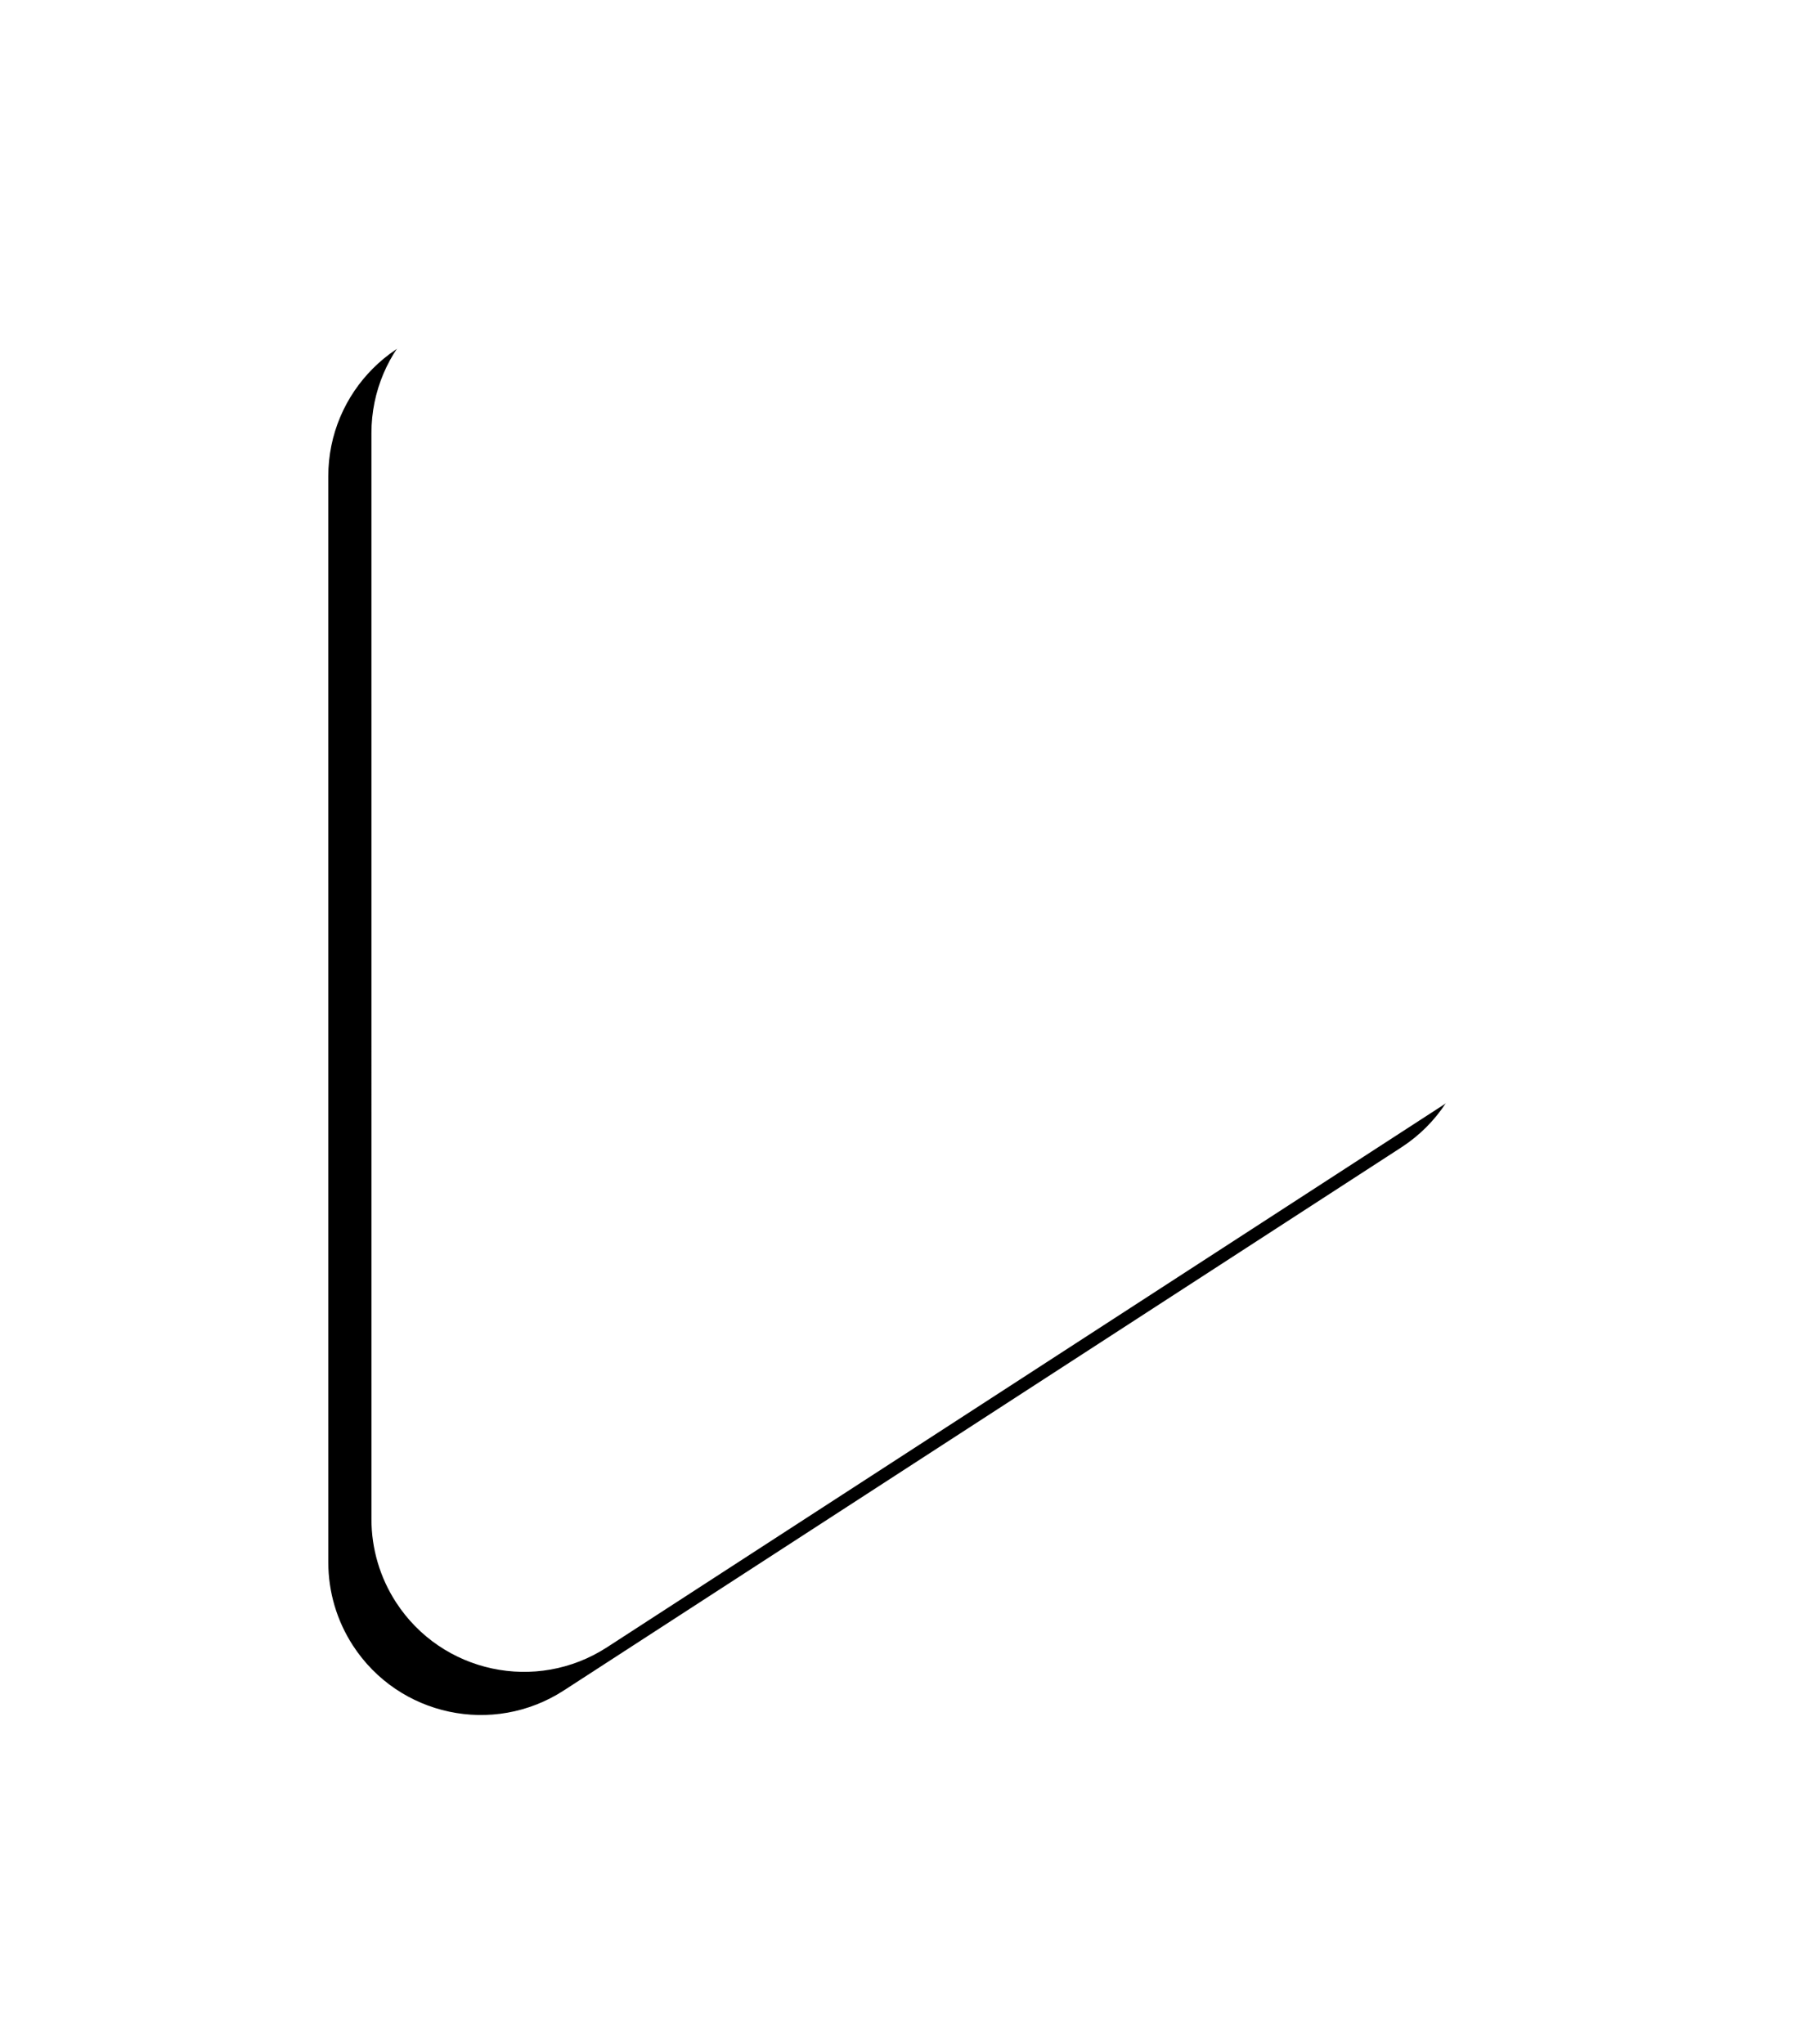 <?xml version="1.0" encoding="UTF-8"?>
<svg width="59px" height="67px" viewBox="0 0 59 67" version="1.1" xmlns="http://www.w3.org/2000/svg" xmlns:xlink="http://www.w3.org/1999/xlink">
    <!-- Generator: Sketch 47.1 (45422) - http://www.bohemiancoding.com/sketch -->
    <title>Rectangle 2</title>
    <desc>Created with Sketch.</desc>
    <defs>
        <path d="M745.957,622.934 L777.957,616.111 L777.957,616.111 C780.658,615.535 783.314,617.258 783.89,619.958 C784.037,620.646 784.037,621.356 783.89,622.044 L777.066,654.042 L777.066,654.042 C776.49,656.743 773.834,658.465 771.133,657.889 C770.189,657.688 769.323,657.217 768.641,656.535 L743.465,631.36 L743.465,631.36 C741.512,629.408 741.512,626.242 743.464,624.289 C744.147,623.606 745.013,623.136 745.957,622.934 Z" id="path-1"></path>
        <filter x="-41.7%" y="-36.9%" width="183.3%" height="183.3%" filterUnits="objectBoundingBox" id="filter-2">
            <feOffset dx="0" dy="2" in="SourceAlpha" result="shadowOffsetOuter1"></feOffset>
            <feGaussianBlur stdDeviation="5.5" in="shadowOffsetOuter1" result="shadowBlurOuter1"></feGaussianBlur>
            <feColorMatrix values="0 0 0 0 0   0 0 0 0 0   0 0 0 0 0  0 0 0 0.5 0" type="matrix" in="shadowBlurOuter1"></feColorMatrix>
        </filter>
    </defs>
    <g id="Comps-V3" stroke="none" stroke-width="1" fill="none" fill-rule="evenodd">
        <g id="About-Us" transform="translate(-741, -605)">
            <g id="Rectangle-2" transform="translate(763, 637) rotate(45) translate(-763, -637) ">
                <use fill="black" fill-opacity="1" filter="url(#filter-2)" xlink:href="#path-1"></use>
                <use fill="#FFFFFF" fill-rule="evenodd" xlink:href="#path-1"></use>
            </g>
        </g>
    </g>
</svg>